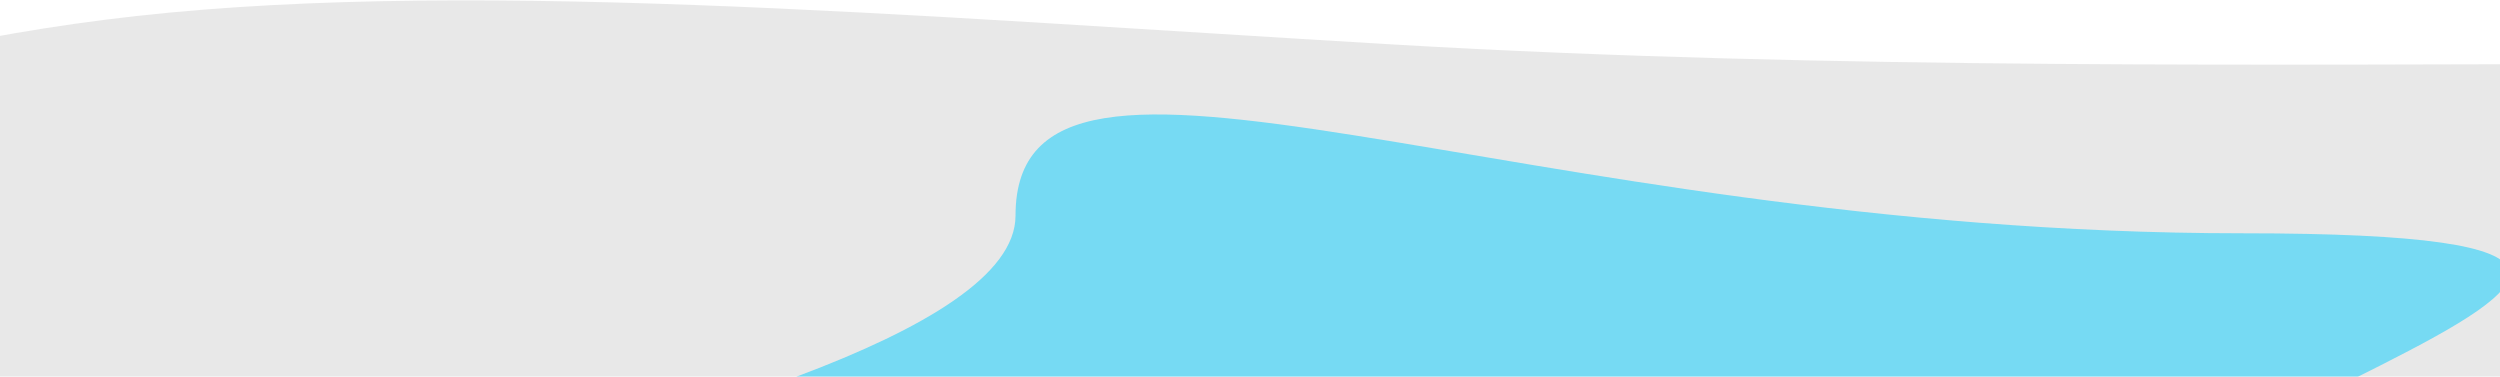<?xml version="1.0" encoding="UTF-8" standalone="no"?>
<!-- Generator: Gravit.io -->
<svg xmlns="http://www.w3.org/2000/svg" xmlns:xlink="http://www.w3.org/1999/xlink" style="isolation:isolate" viewBox="0 0 1440 217" width="1440pt" height="217pt"><defs><clipPath id="_clipPath_3QWdCjG7YsUE1rlztPAfqN8gfSlY4TMz"><rect width="1440" height="217"/></clipPath></defs><g clip-path="url(#_clipPath_3QWdCjG7YsUE1rlztPAfqN8gfSlY4TMz)"><g opacity="0.5"><path d=" M -23.3 245.682 C 398.177 245.682 1465.677 421.76 1465.677 284.916 C 1465.677 148.072 1944.431 36.873 1522.955 36.873 C 1324.209 36.873 1054.389 40.428 802.998 25.643 C 521.271 9.076 256.9 -13.773 59.977 11.438 C -312.665 59.145 -444.776 245.683 -23.3 245.683 L -23.3 245.682 Z " fill="rgb(209,209,209)"/></g><clipPath id="_clipPath_V8rADv2jMvPdKkiGBLkzXUMavllp2223"><path d=" M -23.3 245.682 C 398.177 245.682 1465.677 421.76 1465.677 284.916 C 1465.677 148.072 1944.431 36.873 1522.955 36.873 C 1324.209 36.873 1054.389 40.428 802.998 25.643 C 521.271 9.076 256.9 -13.773 59.977 11.438 C -312.665 59.145 -444.776 245.683 -23.3 245.683 L -23.3 245.682 Z " fill-rule="evenodd" fill="rgb(255,255,255)"/></clipPath><g clip-path="url(#_clipPath_V8rADv2jMvPdKkiGBLkzXUMavllp2223)"><g opacity="0.5"><path d=" M 160.7 346.682 C 582.177 346.682 1133.445 526.469 1133.445 389.625 C 1133.445 252.781 1713.386 134.379 1291.91 134.379 C 870.434 134.379 584.941 -12.617 584.941 124.227 C 584.941 261.07 -260.776 346.682 160.701 346.682 L 160.7 346.682 Z " fill-rule="evenodd" fill="rgb(3,204,254)"/></g></g></g></svg>
